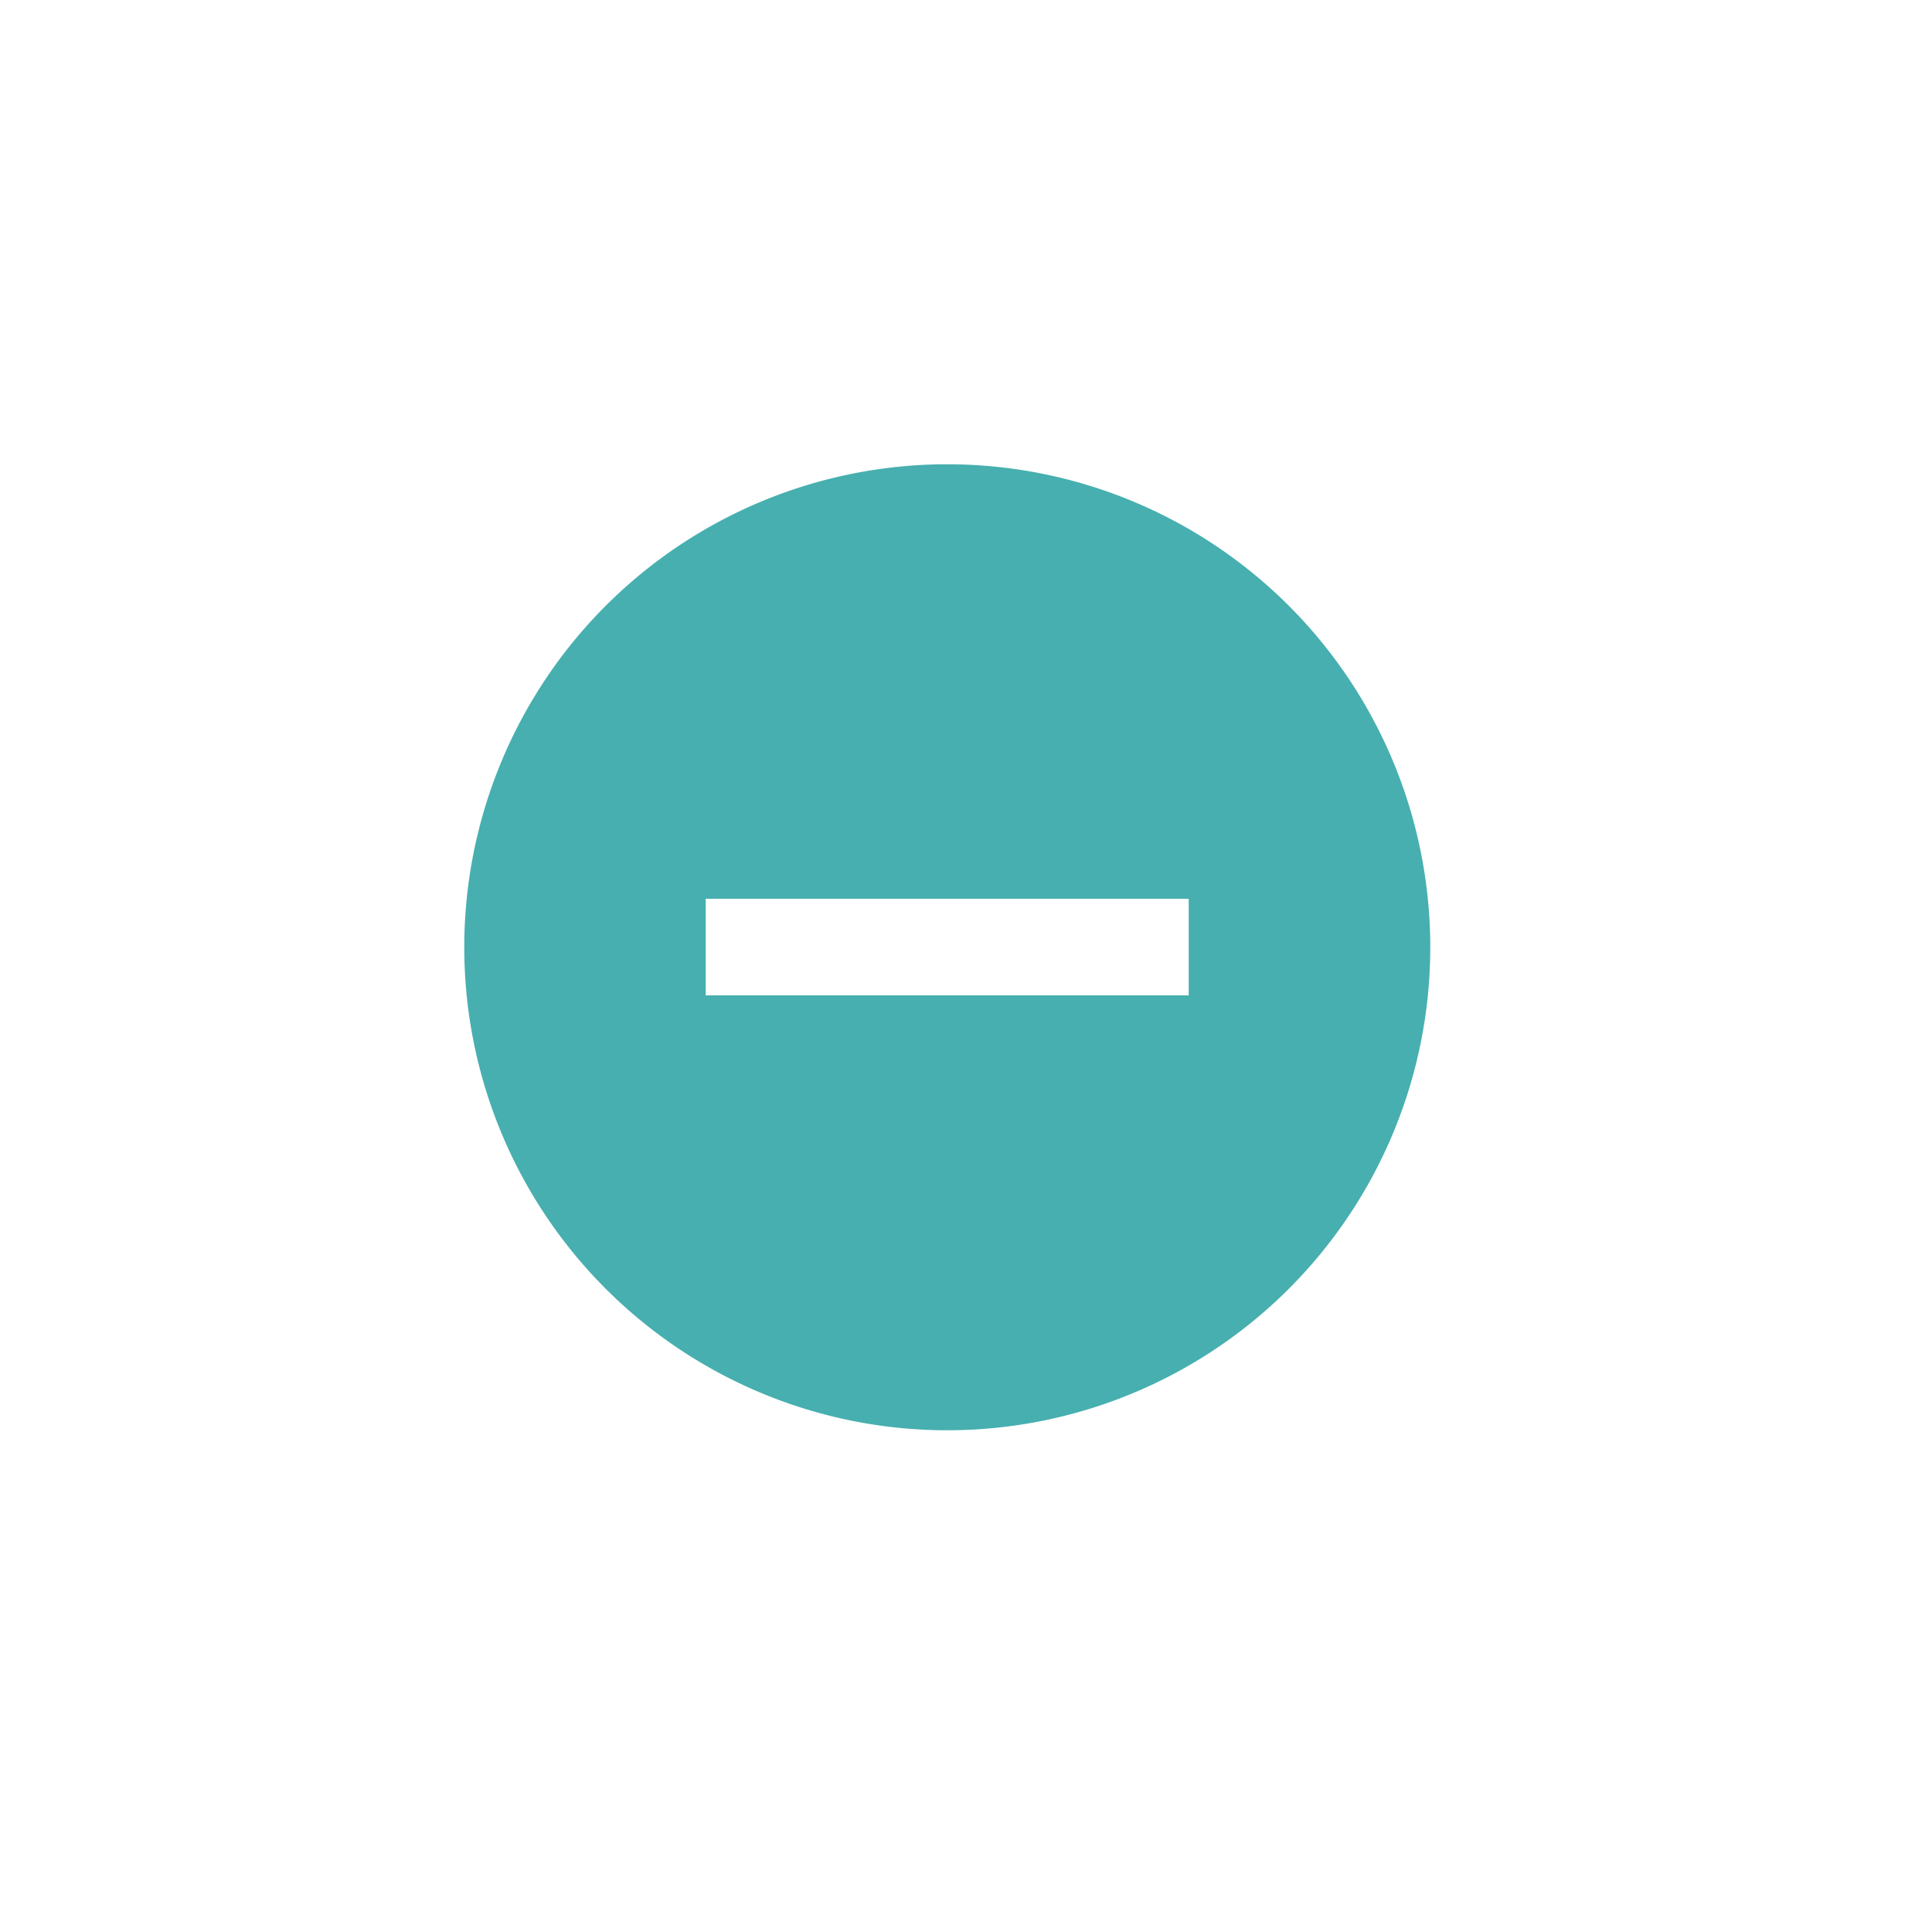 <svg xmlns="http://www.w3.org/2000/svg" xmlns:xlink="http://www.w3.org/1999/xlink" width="26" height="26" viewBox="0 0 26 26">
  <defs>
    <clipPath id="clip-Ban_Visitor_Resolve_Dropdown_4">
      <rect width="26" height="26"/>
    </clipPath>
  </defs>
  <g id="Ban_Visitor_Resolve_Dropdown_4" data-name="Ban Visitor Resolve Dropdown – 4" clip-path="url(#clip-Ban_Visitor_Resolve_Dropdown_4)">
    <g id="Group_1302" data-name="Group 1302" transform="translate(4 4)">
      <path id="Path_676" data-name="Path 676" d="M0,0H17.491V17.491H0Z" fill="none"/>
      <path id="Path_677" data-name="Path 677" d="M8.5,2a6.5,6.5,0,1,0,6.5,6.5A6.5,6.5,0,0,0,8.5,2Zm3.249,7.147h-6.5v-1.3h6.5Z" transform="translate(0.248 0.248)" fill="#47afaf"/>
    </g>
  </g>
</svg>
